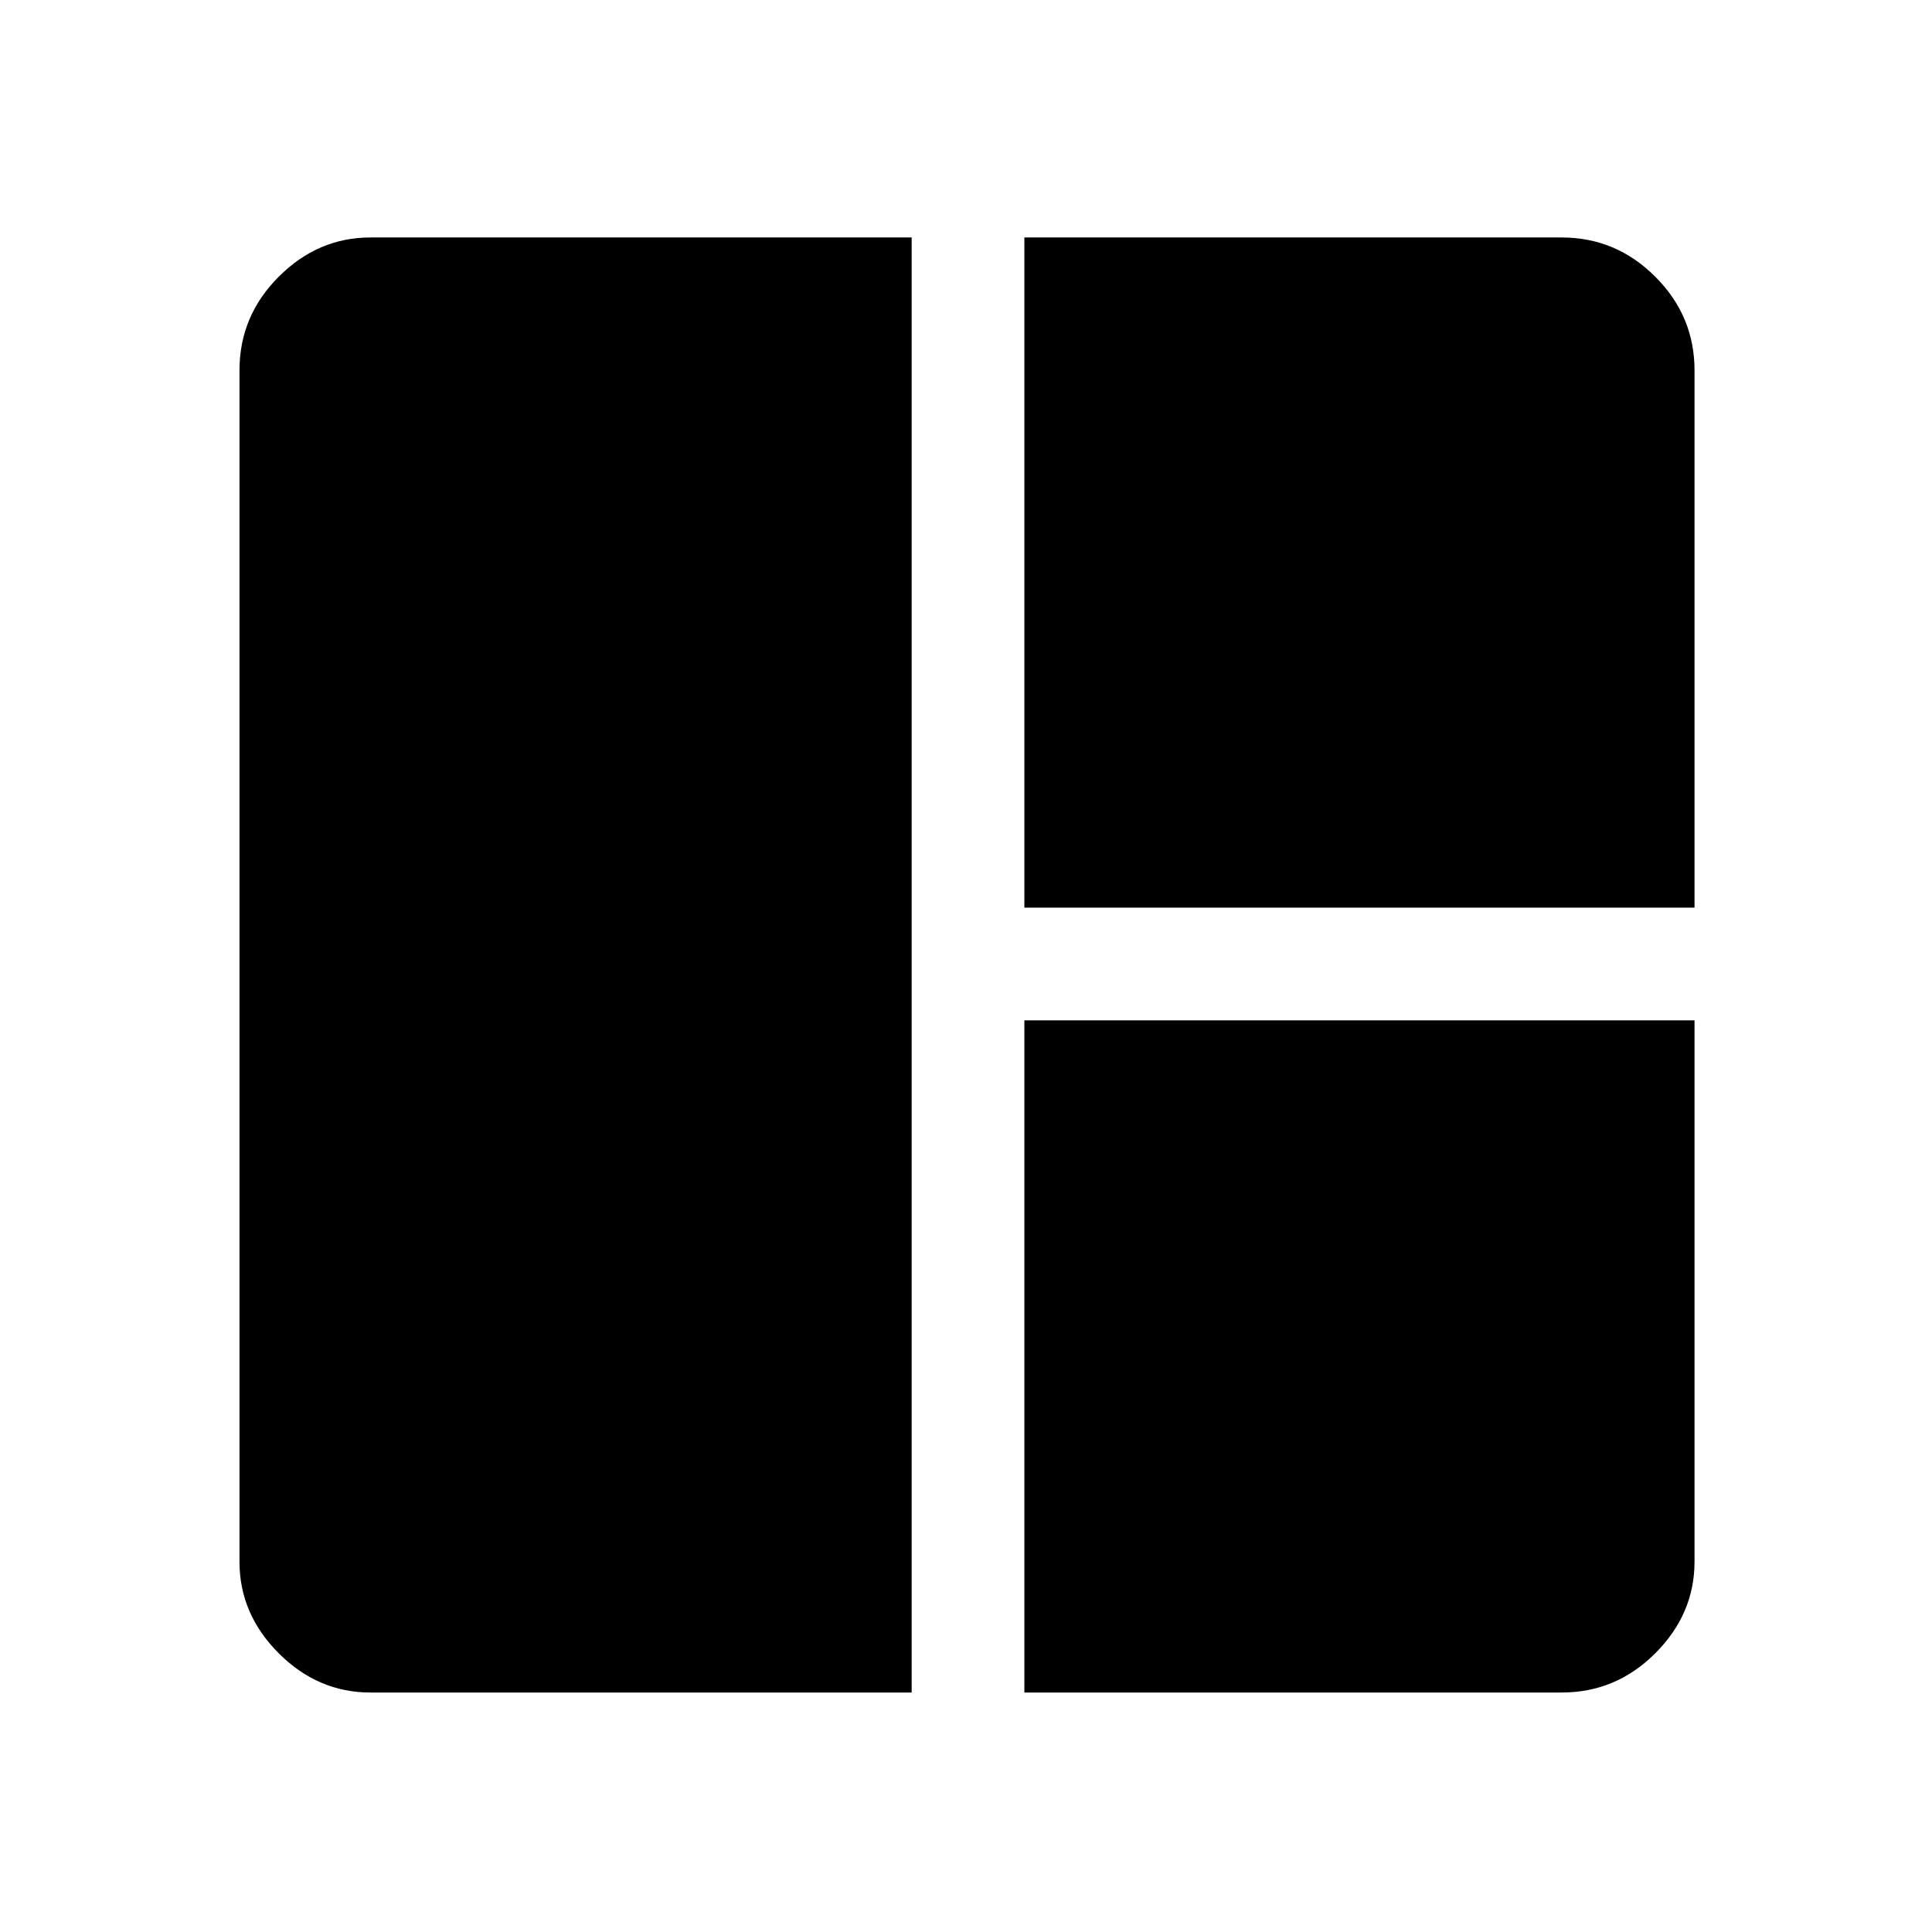 <svg xmlns="http://www.w3.org/2000/svg" height="48" width="48"><path d="M22.65 42.05H9.2Q7.9 42.05 6.925 41.075Q5.95 40.1 5.95 38.8V9.2Q5.95 7.85 6.925 6.875Q7.9 5.9 9.2 5.9H22.65ZM25.45 22.55V5.9H38.8Q40.15 5.9 41.125 6.875Q42.1 7.85 42.1 9.2V22.55ZM25.45 42.05V25.35H42.1V38.8Q42.1 40.1 41.125 41.075Q40.15 42.05 38.8 42.05Z"/></svg>